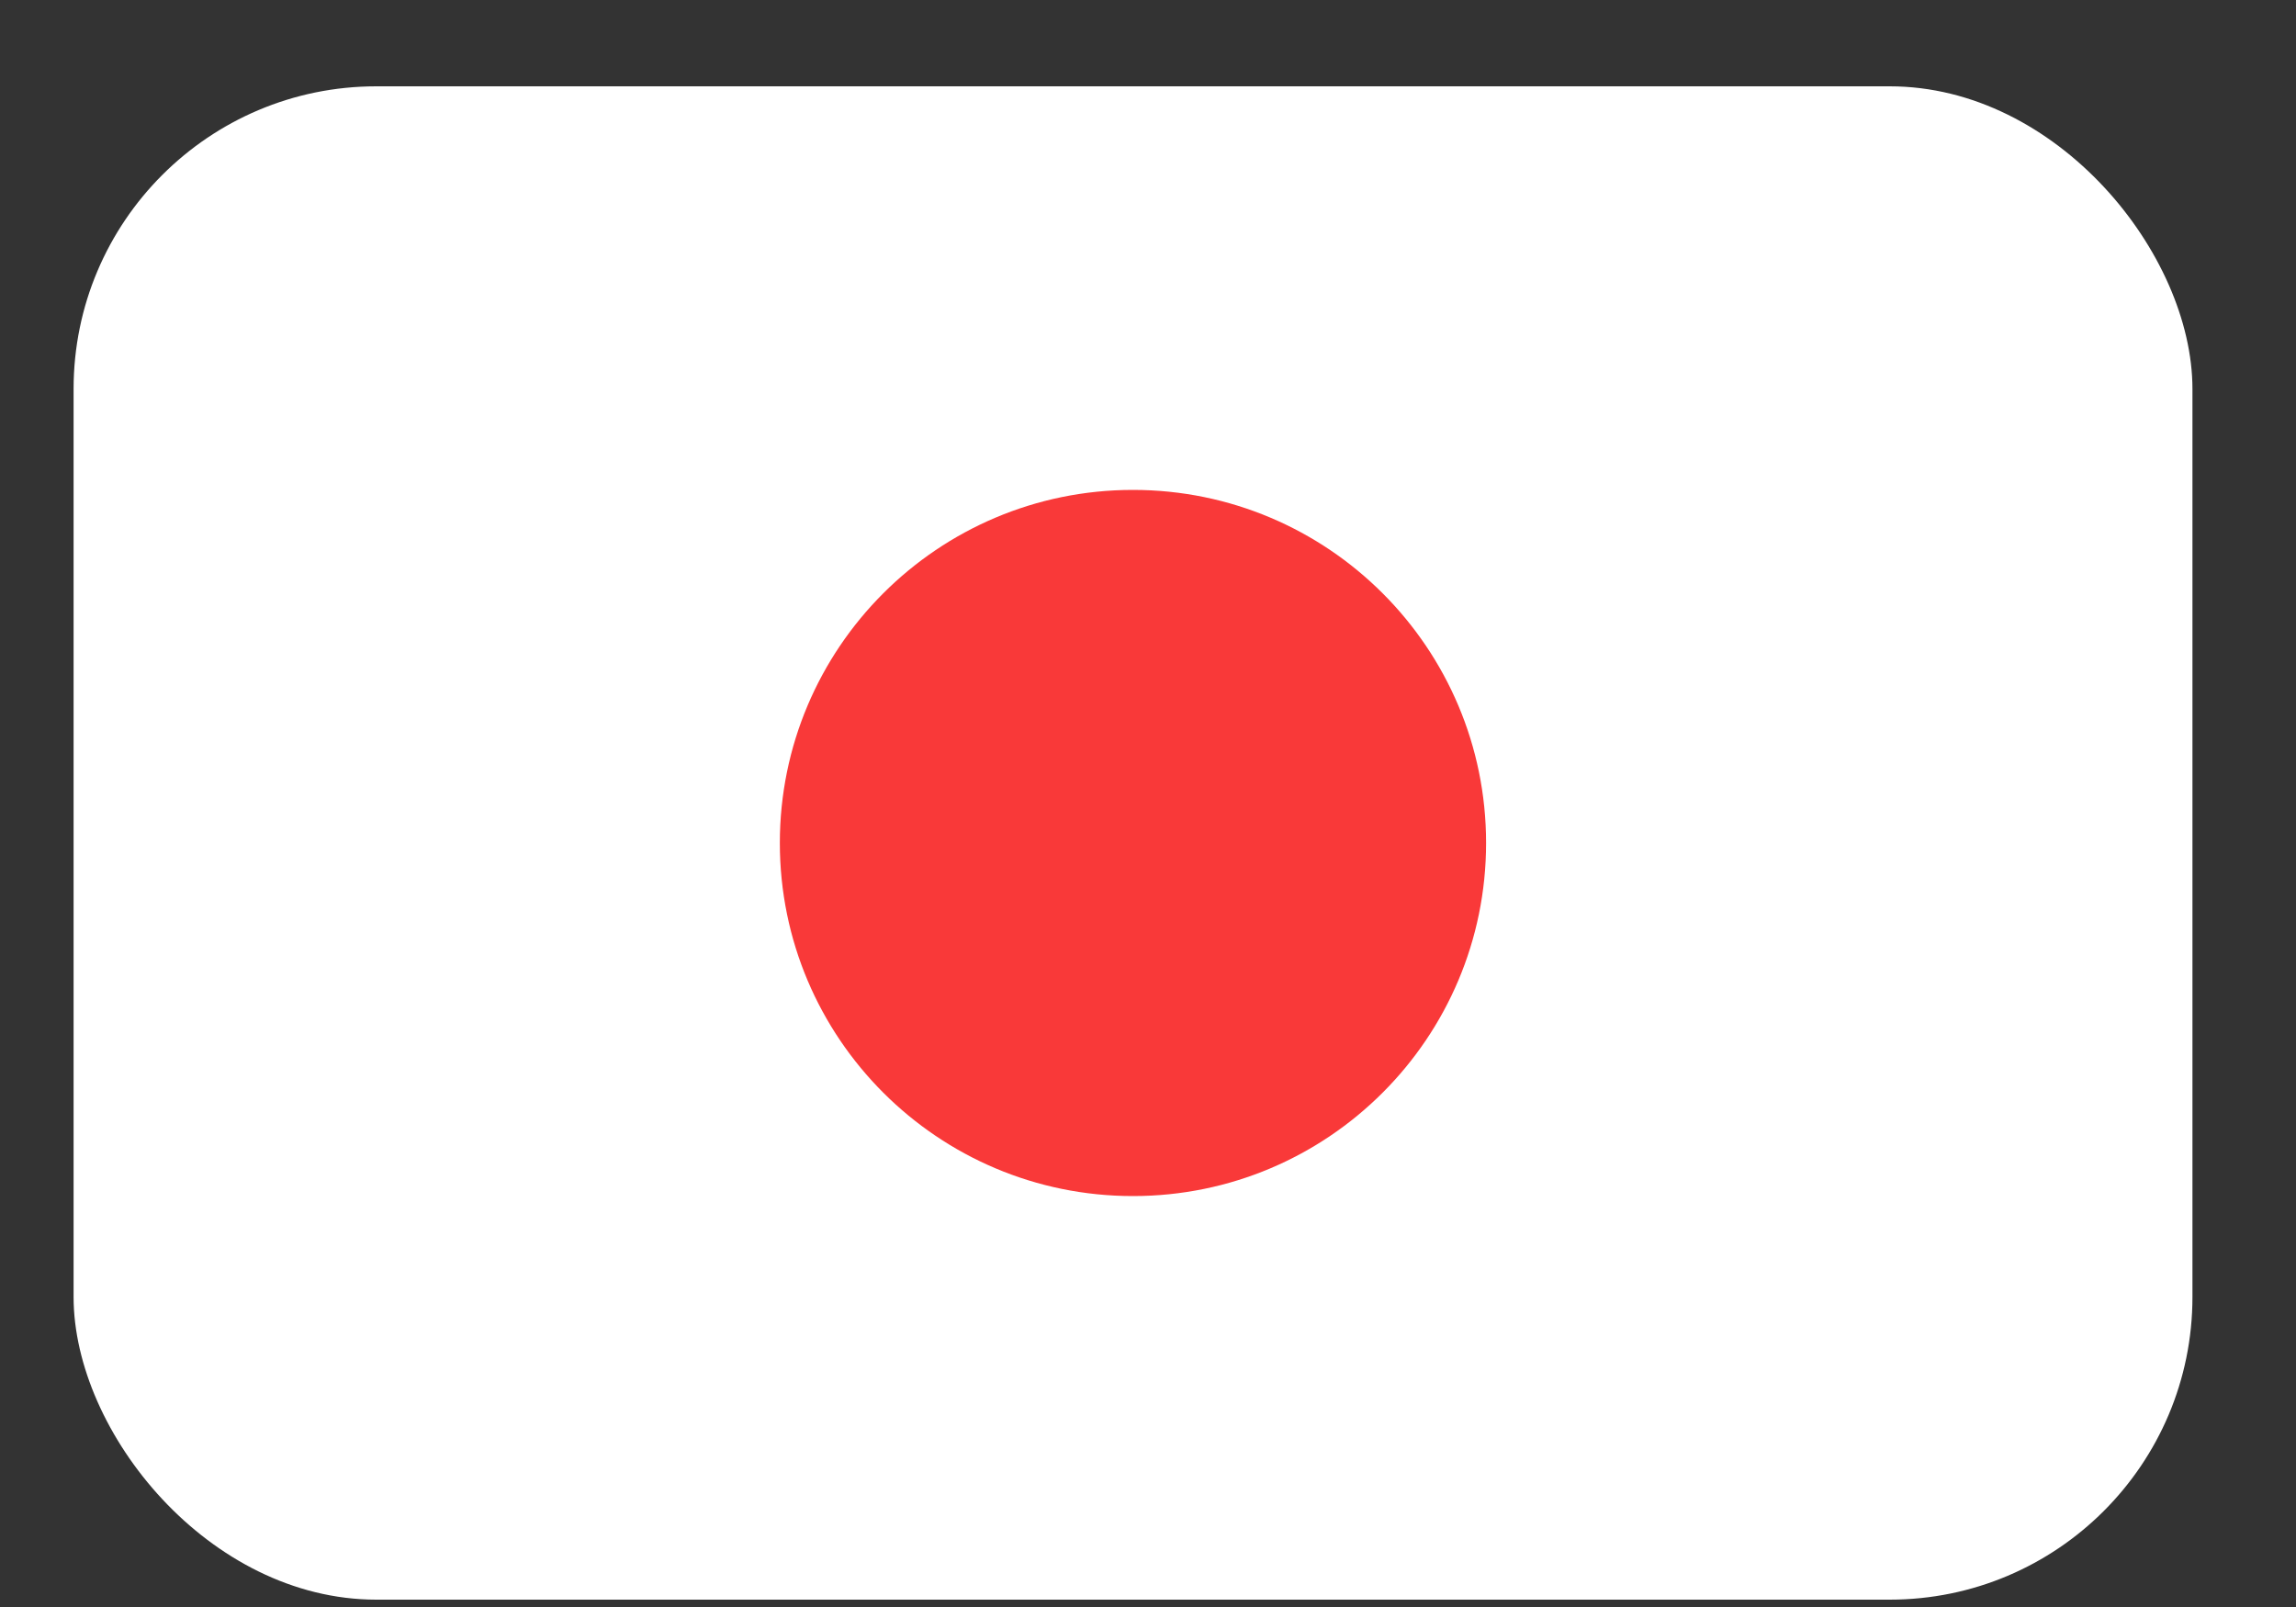<svg width="20" height="14" viewBox="0 0 20 14" fill="none" xmlns="http://www.w3.org/2000/svg">
<rect x="0" y="0" width="20" height="14" fill="#333333" stroke="none"/>
<rect x="0.641" y="0.752" width="18.457" height="13.184" rx="2.637" fill="white"/>
<path d="M9.869 10.42C11.568 10.42 12.945 9.043 12.945 7.344C12.945 5.645 11.568 4.268 9.869 4.268C8.17 4.268 6.793 5.645 6.793 7.344C6.793 9.043 8.17 10.42 9.869 10.42Z" fill="#F93939"/>
</svg>
